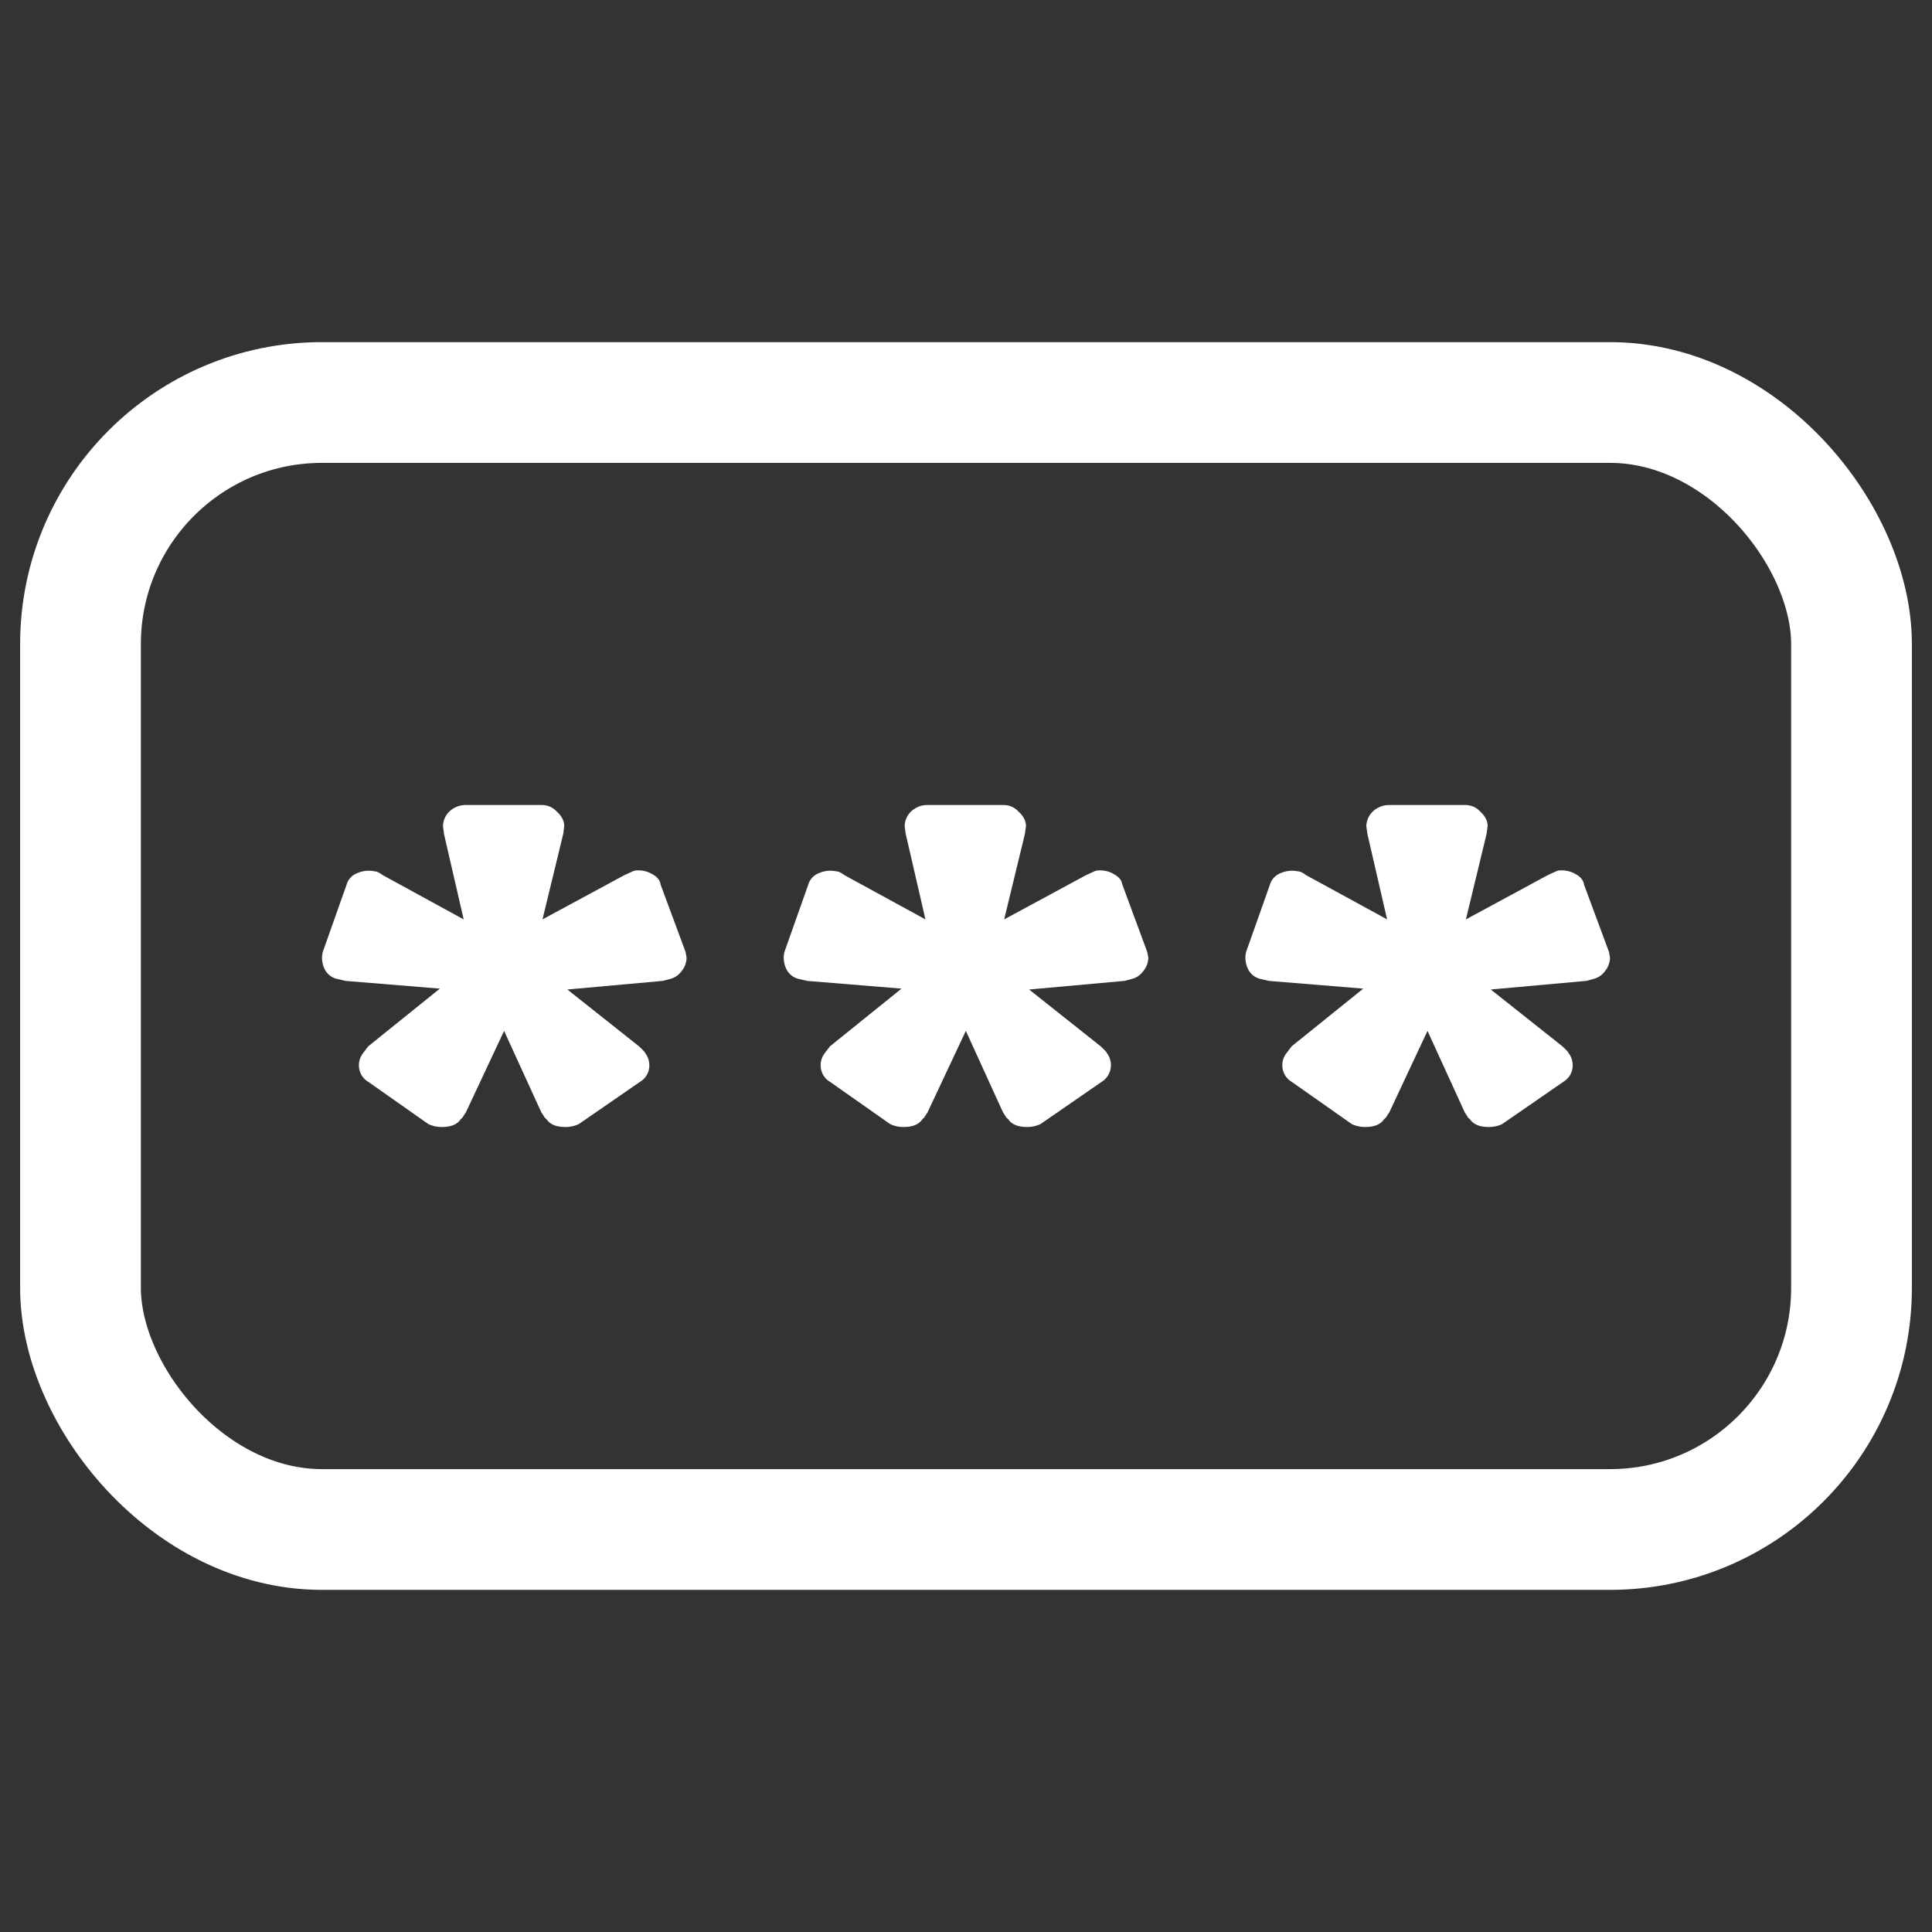 <svg width="24" height="24" viewBox="0 0 24 24" fill="none" xmlns="http://www.w3.org/2000/svg">
  <rect x="0" y="0" width="24" height="24" fill="#333333" stroke="none"/>
  <rect x="1" y="5" width="22" height="14" rx="3" stroke="#FFF" stroke-width="1.5"/>
  <path d="M4.575 13.439a.236.236 0 0 1-.116-.215c0-.048.018-.096.052-.143l.064-.084.889-.716-1.172-.096-.103-.024a.227.227 0 0 1-.155-.12.315.315 0 0 1-.025-.214l.296-.836a.218.218 0 0 1 .129-.143.355.355 0 0 1 .219-.024c.025 0 .06.016.103.048l1.004.549-.245-1.063-.012-.095a.26.26 0 0 1 .077-.18.295.295 0 0 1 .206-.083h.94c.077 0 .142.028.193.084.06.055.09.115.09.179l-.012.095-.258 1.063 1.018-.55.103-.047a.152.152 0 0 1 .064-.012c.069 0 .129.016.18.048.06.032.095.075.103.131l.31.836.012.072a.274.274 0 0 1-.064.167.246.246 0 0 1-.142.095l-.09.024-1.185.107.889.705c.051.048.077.076.077.084a.244.244 0 0 1 .052.143.236.236 0 0 1-.116.215l-.76.525a.393.393 0 0 1-.168.036c-.111 0-.189-.032-.231-.095l-.026-.024a.579.579 0 0 0-.039-.06l-.464-1.015-.476 1.015a.579.579 0 0 0-.039.06l-.025.024c-.043.063-.12.095-.232.095a.393.393 0 0 1-.168-.036l-.747-.525ZM10.31 13.439a.236.236 0 0 1-.115-.215c0-.048.017-.096.051-.143l.065-.084.888-.716-1.172-.096-.103-.024a.227.227 0 0 1-.154-.12.315.315 0 0 1-.026-.214l.296-.836a.218.218 0 0 1 .129-.143.355.355 0 0 1 .219-.024c.026 0 .06.016.103.048l1.005.549-.245-1.063-.013-.095a.26.26 0 0 1 .077-.18.295.295 0 0 1 .206-.083h.94c.078 0 .142.028.194.084.06.055.09.115.09.179l-.013.095-.258 1.063 1.018-.55.103-.047a.152.152 0 0 1 .064-.012c.069 0 .13.016.18.048.06.032.095.075.104.131l.309.836.013.072a.273.273 0 0 1-.065.167.246.246 0 0 1-.141.095l-.09.024-1.185.107.888.705c.052.048.077.076.077.084a.245.245 0 0 1-.064.358l-.76.525a.393.393 0 0 1-.167.036c-.112 0-.19-.032-.232-.095l-.026-.024a.581.581 0 0 0-.039-.06l-.463-1.015-.477 1.015a.577.577 0 0 0-.038.06c-.009.008-.018.015-.026.024-.043.063-.12.095-.232.095a.393.393 0 0 1-.167-.036l-.747-.525ZM16.046 13.439a.236.236 0 0 1-.116-.215c0-.048.017-.096.052-.143l.064-.084.889-.716-1.172-.096-.103-.024a.227.227 0 0 1-.155-.12.315.315 0 0 1-.026-.214l.296-.836a.219.219 0 0 1 .13-.143.355.355 0 0 1 .218-.024c.026 0 .06.016.103.048l1.005.549-.245-1.063-.013-.095a.26.26 0 0 1 .078-.18.295.295 0 0 1 .206-.083h.94c.077 0 .142.028.193.084.06.055.09.115.09.179l-.013.095-.257 1.063 1.017-.55.103-.047a.152.152 0 0 1 .065-.012c.068 0 .128.016.18.048.06.032.094.075.103.131l.31.836.012.072a.274.274 0 0 1-.064.167.246.246 0 0 1-.142.095l-.09.024-1.185.107.889.705c.051.048.077.076.077.084a.244.244 0 0 1 .051.143.236.236 0 0 1-.116.215l-.76.525a.393.393 0 0 1-.167.036c-.111 0-.189-.032-.232-.095l-.026-.024a.577.577 0 0 0-.038-.06l-.464-1.015-.476 1.015a.581.581 0 0 0-.039.06l-.026.024c-.043.063-.12.095-.232.095a.393.393 0 0 1-.167-.036l-.747-.525Z" fill="#FFF"/>
</svg>
